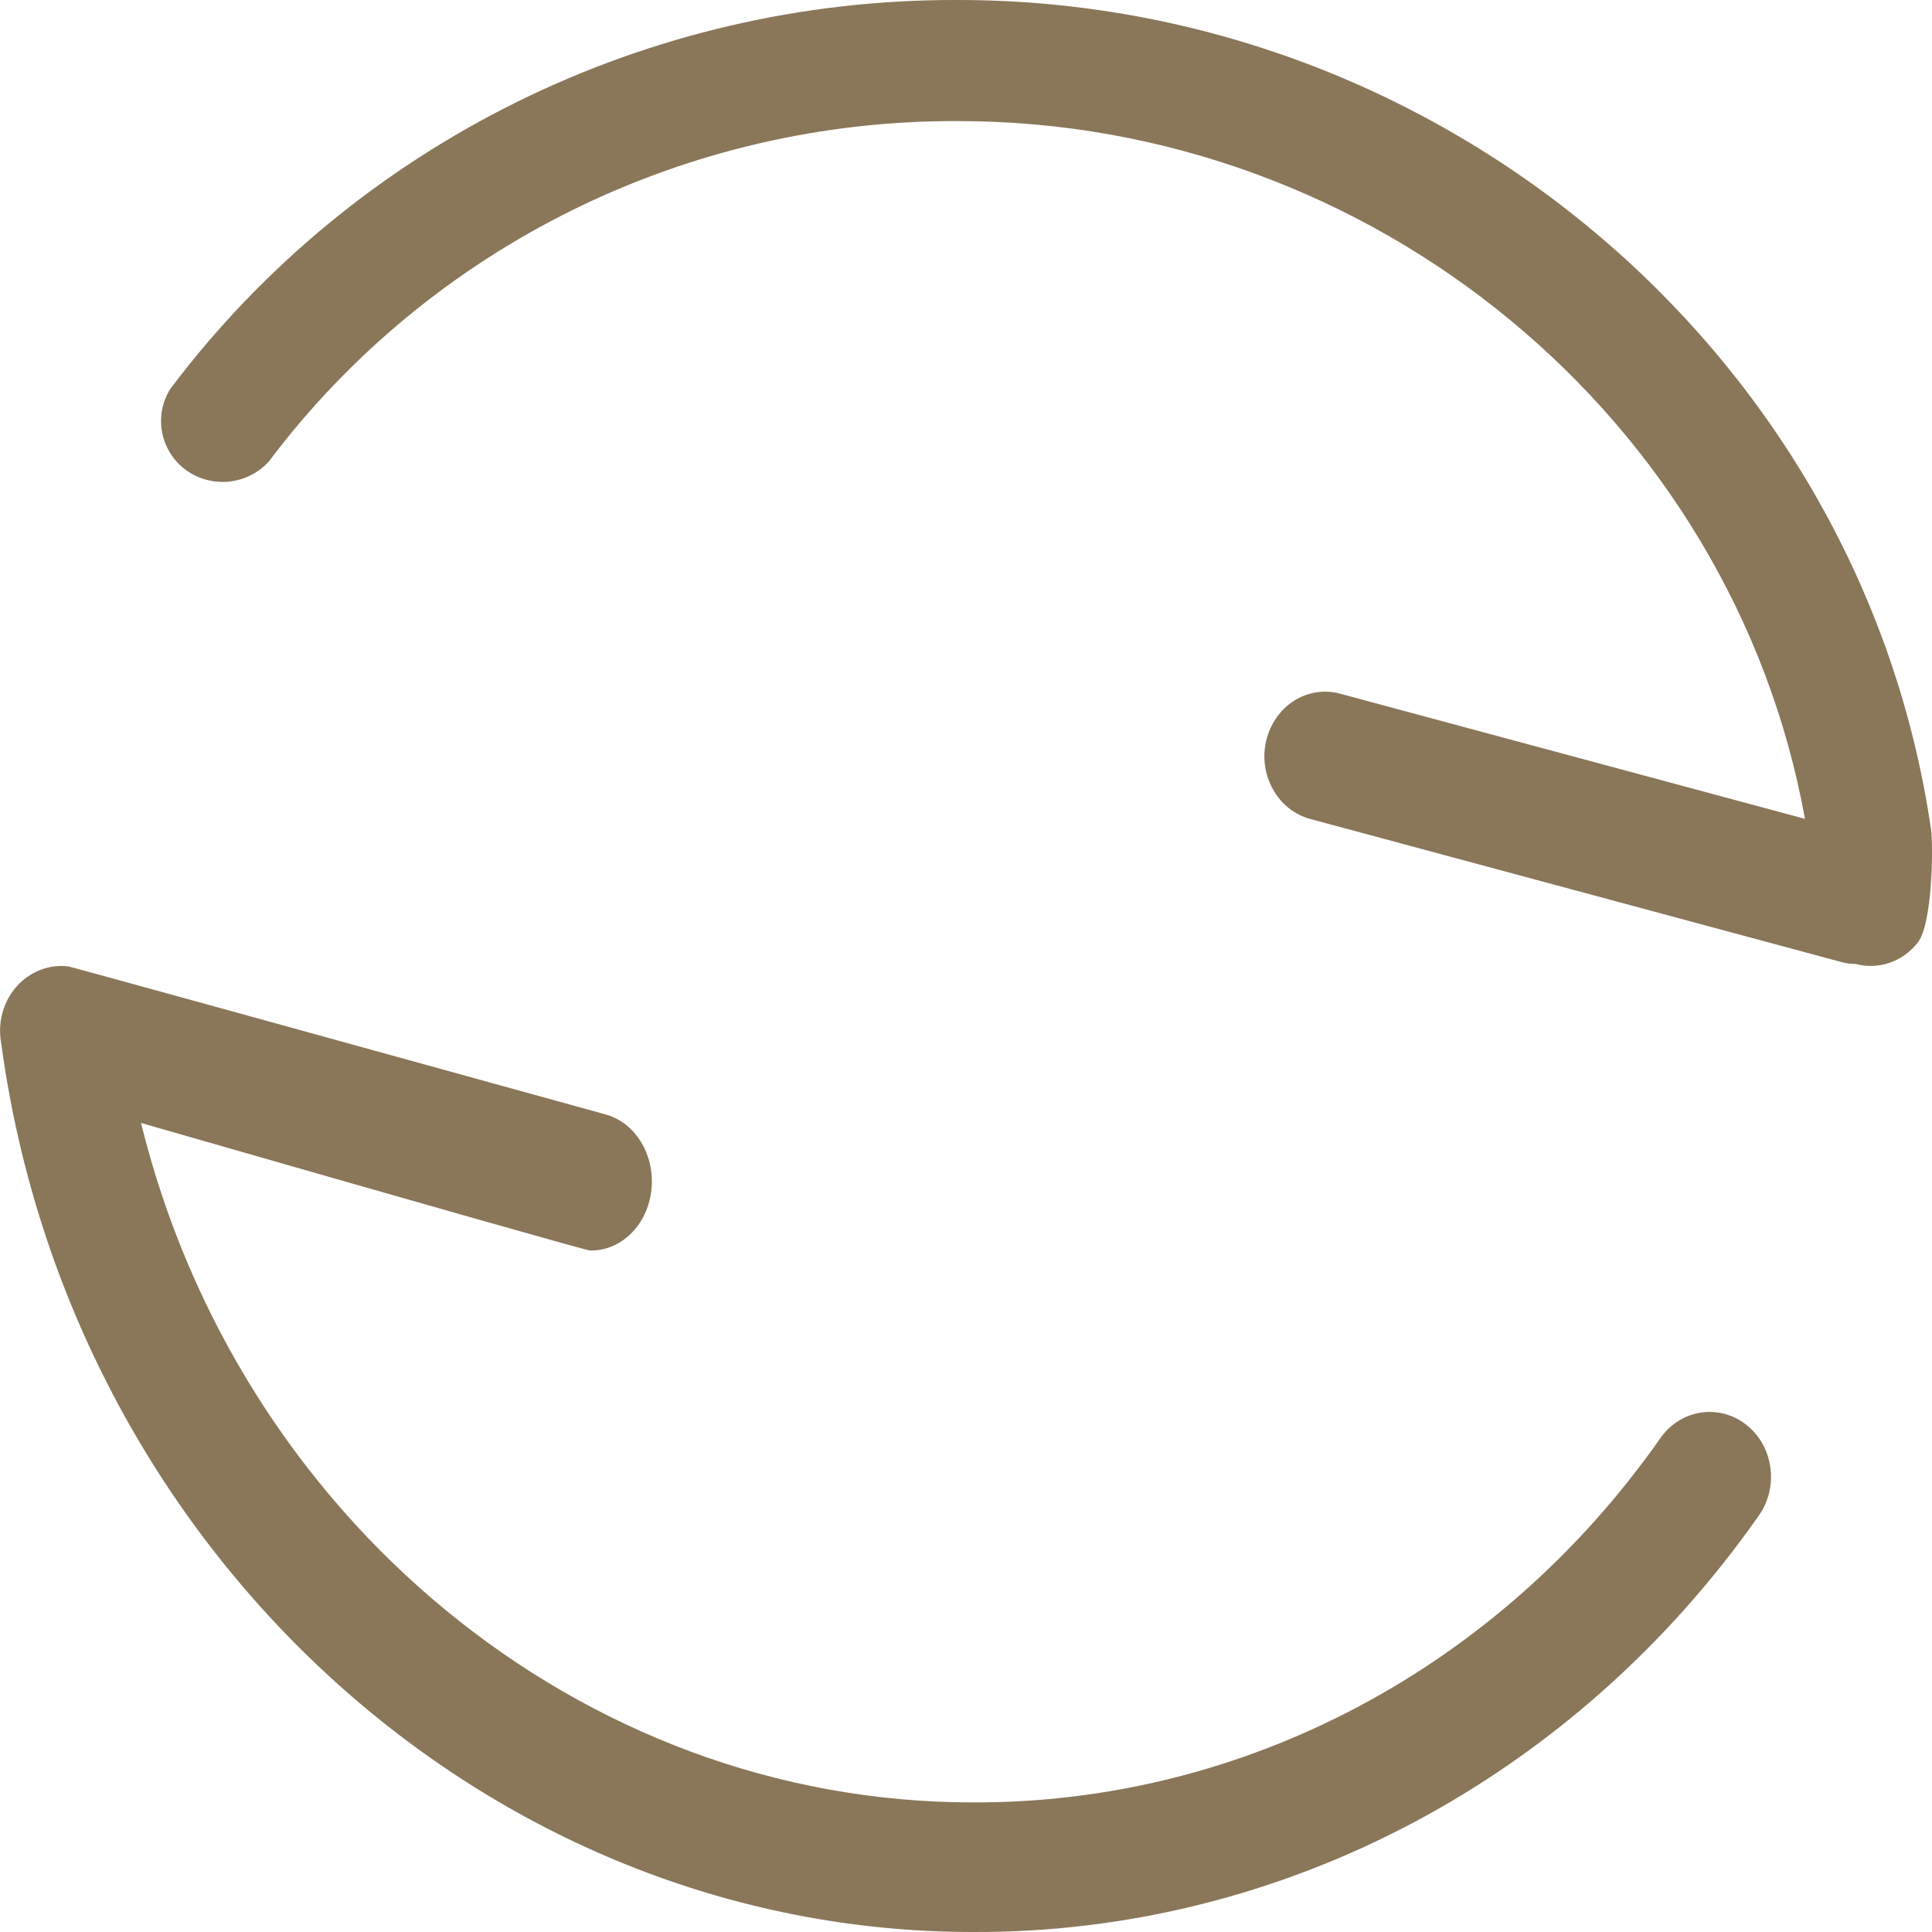 <?xml version="1.0" encoding="UTF-8"?>
<svg width="12px" height="12px" viewBox="0 0 12 12" version="1.1" xmlns="http://www.w3.org/2000/svg" xmlns:xlink="http://www.w3.org/1999/xlink">
    <!-- Generator: Sketch 47 (45396) - http://www.bohemiancoding.com/sketch -->
    <title>Combined Shape</title>
    <desc>Created with Sketch.</desc>
    <defs></defs>
    <g id="Page-1" stroke="none" stroke-width="1" fill="none" fill-rule="evenodd">
        <g id="斯坦威钢琴-英文" transform="translate(-292, -278)" fill-rule="nonzero" fill="#8A7659">
            <g id="语言" transform="translate(292, 274)">
                <path d="M0.427,10.003 C0.326,9.99 0.223,10.02 0.141,10.09 C0.032,10.183 -0.019,10.332 0.007,10.477 C0.432,13.625 3.026,16 6.041,16 C7.965,16.008 9.778,15.048 10.924,13.414 C11.05,13.236 11.016,12.983 10.847,12.85 C10.679,12.717 10.44,12.753 10.314,12.931 C9.312,14.362 7.725,15.202 6.041,15.195 C3.602,15.195 1.477,13.419 0.876,10.975 C2.714,11.503 3.644,11.767 3.665,11.767 C3.858,11.771 4.022,11.609 4.046,11.391 C4.07,11.173 3.945,10.97 3.758,10.921 C1.601,10.325 0.491,10.019 0.427,10.003 Z M5.951,4.752 C4.264,4.745 2.675,5.53 1.671,6.865 C1.538,7.013 1.313,7.036 1.153,6.918 C0.994,6.8 0.953,6.58 1.059,6.414 C2.207,4.889 4.023,3.993 5.95,4 C8.971,4 11.569,6.218 11.995,9.158 C12.007,9.242 12.005,9.734 11.912,9.854 C11.818,9.974 11.667,10.026 11.525,9.987 C11.493,9.987 11.462,9.983 11.432,9.974 L8.139,9.087 C8.041,9.061 7.958,8.995 7.907,8.903 C7.855,8.812 7.84,8.702 7.865,8.599 C7.89,8.496 7.952,8.407 8.038,8.352 C8.125,8.298 8.228,8.282 8.325,8.309 L11.211,9.086 C10.761,6.603 8.532,4.752 5.951,4.752 Z" id="Combined-Shape"></path>
            </g>
        </g>
    </g>
</svg>